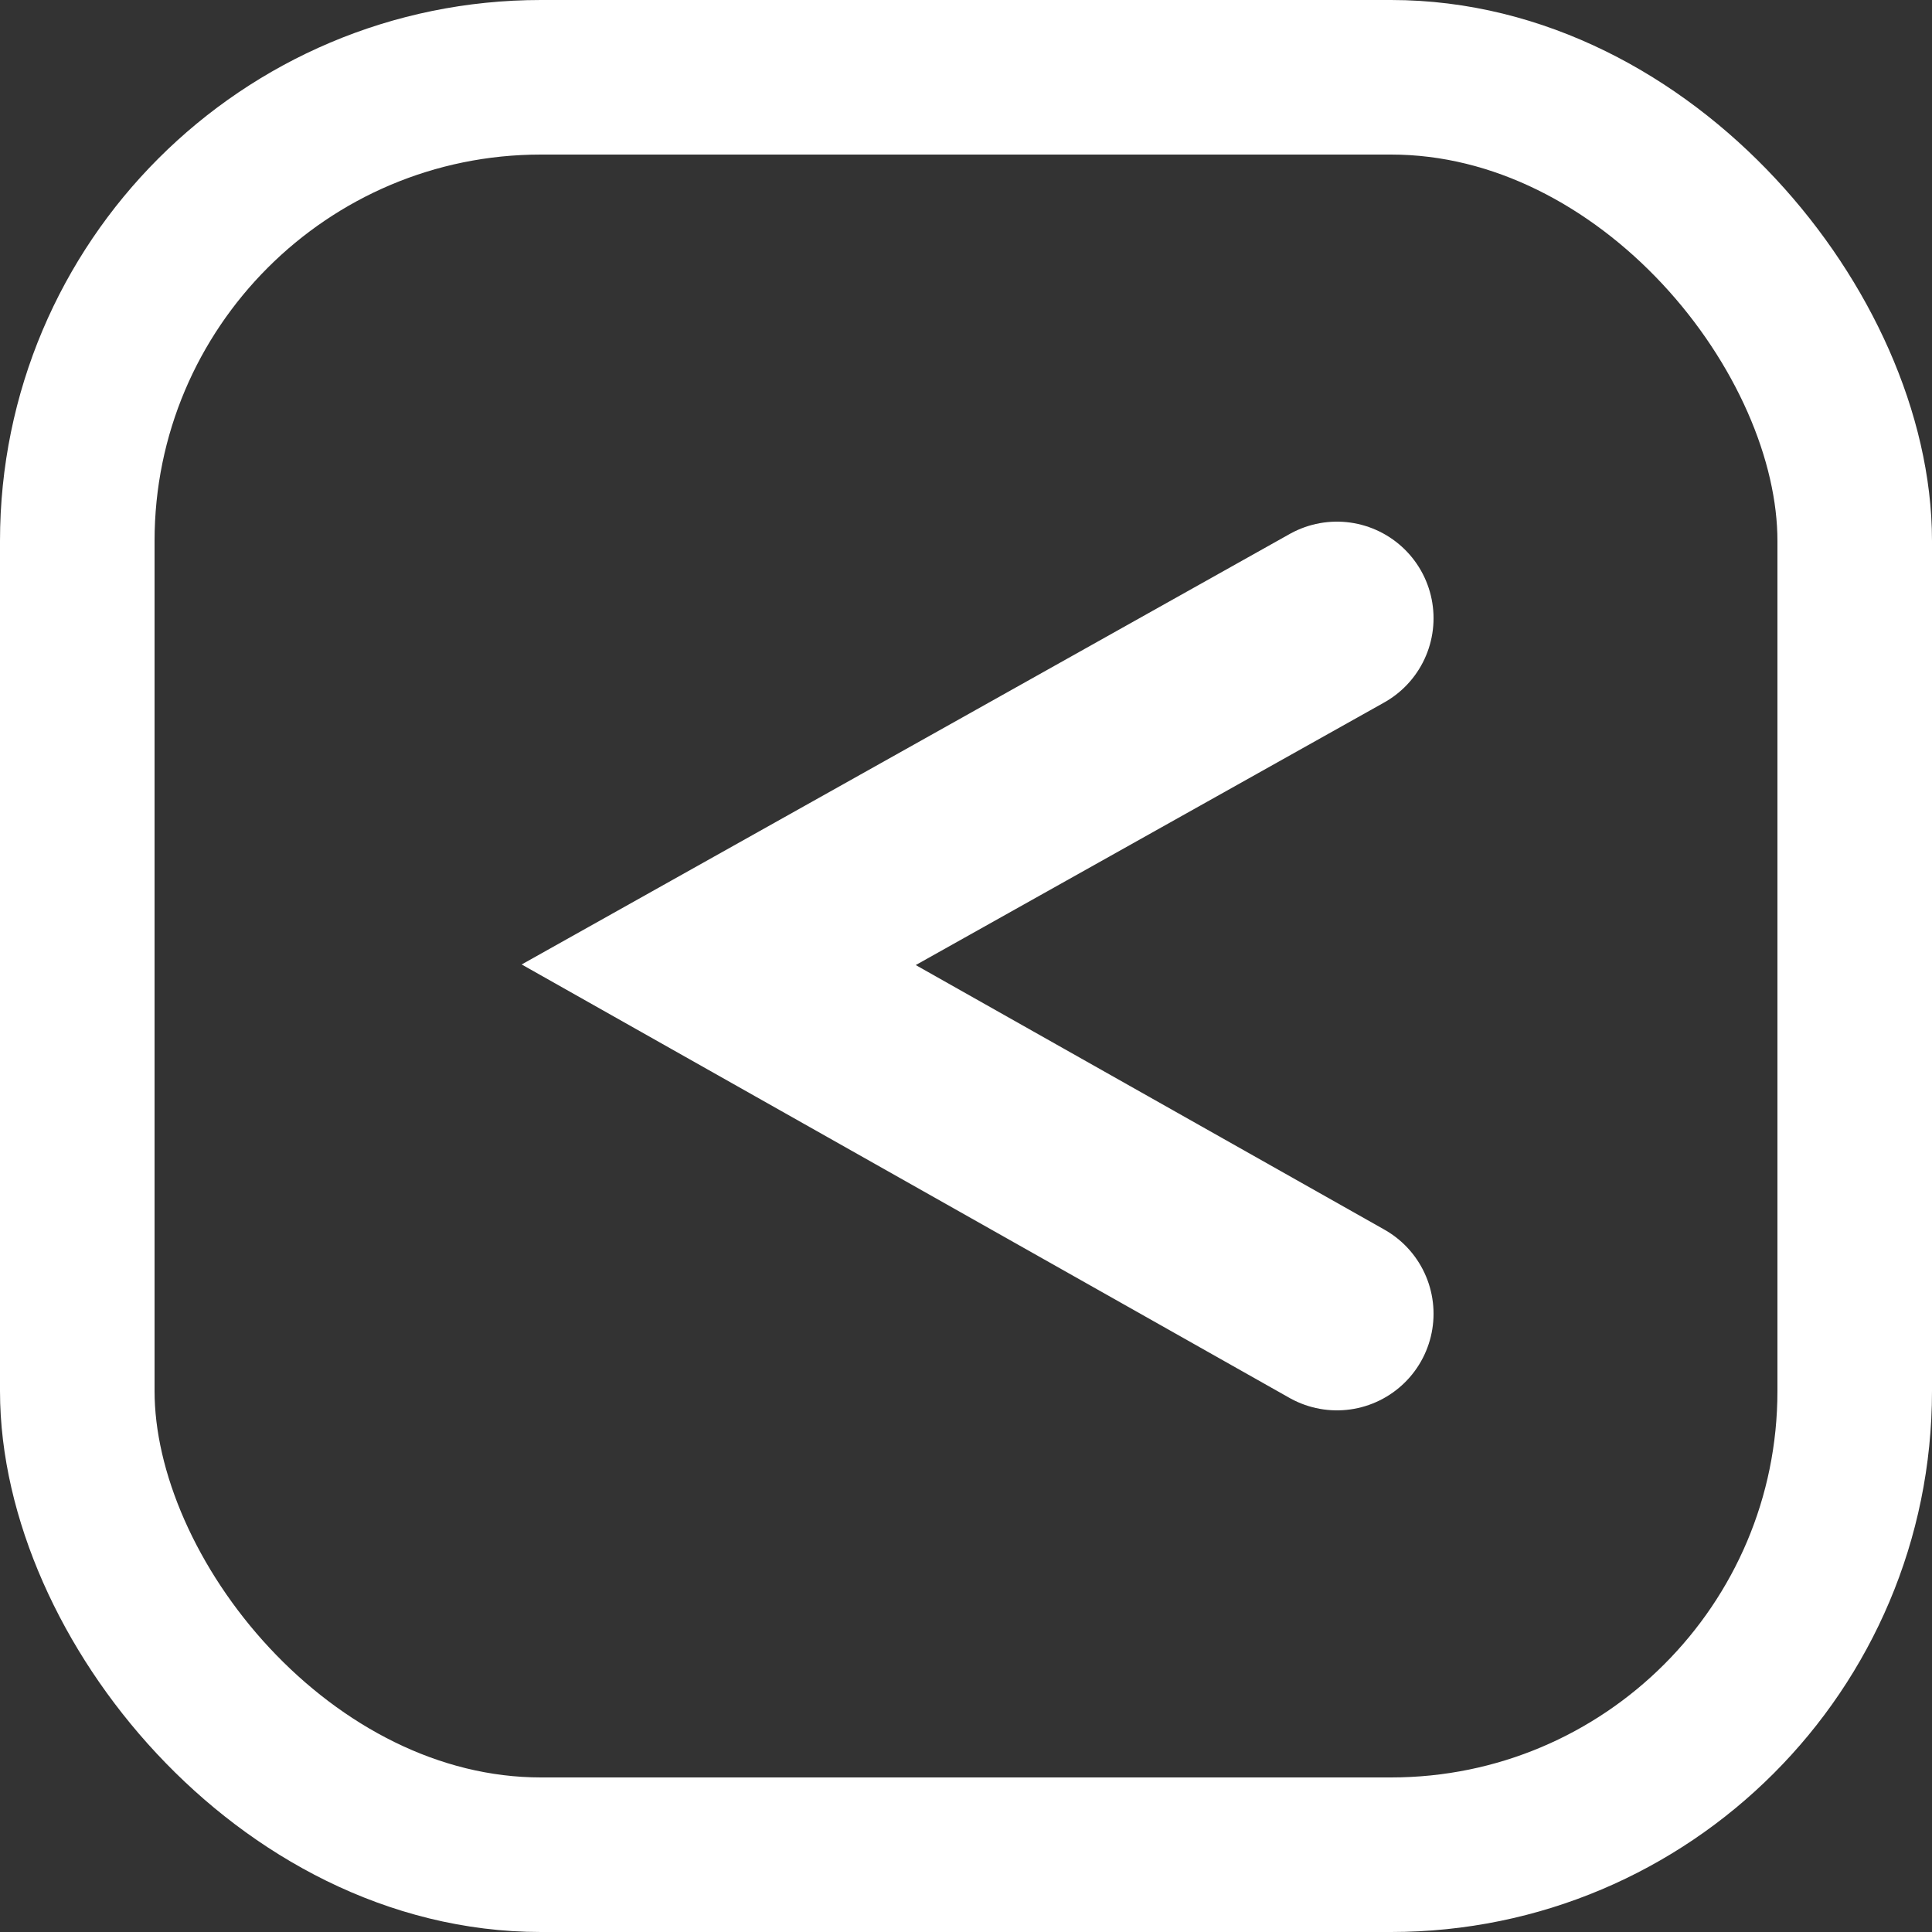 <?xml version="1.0" encoding="UTF-8" standalone="no"?>
<svg
   width="25"
   height="25"
   viewBox="0 0 25 25"
   fill="none"
   version="1.1"
   id="svg10691"
   sodipodi:docname="prev.svg"
   xml:space="preserve"
   inkscape:version="1.2.2 (b0a8486541, 2022-12-01)"
   xmlns:inkscape="http://www.inkscape.org/namespaces/inkscape"
   xmlns:sodipodi="http://sodipodi.sourceforge.net/DTD/sodipodi-0.dtd"
   xmlns="http://www.w3.org/2000/svg"
   xmlns:svg="http://www.w3.org/2000/svg"><rect x="0" y="0" width="25" height="25" fill="#333333" stroke="none"/><defs
     id="defs10695"><clipPath
       id="clip0_17_2"><rect
         width="16"
         height="16"
         fill="white"
         id="rect11909" /></clipPath></defs><sodipodi:namedview
     id="namedview10693"
     pagecolor="#505050"
     bordercolor="#eeeeee"
     borderopacity="1"
     inkscape:showpageshadow="0"
     inkscape:pageopacity="0"
     inkscape:pagecheckerboard="0"
     inkscape:deskcolor="#505050"
     showgrid="true"
     inkscape:zoom="16"
     inkscape:cx="18.09375"
     inkscape:cy="8.15625"
     inkscape:window-width="1712"
     inkscape:window-height="1362"
     inkscape:window-x="840"
     inkscape:window-y="0"
     inkscape:window-maximized="0"
     inkscape:current-layer="svg10691"><inkscape:grid
       type="xygrid"
       id="grid118526"
       empspacing="4" /></sodipodi:namedview><path
     style="opacity:1;fill:none;stroke:#ffffff;stroke-width:2.5;stroke-linecap:round;stroke-dasharray:none;paint-order:stroke markers fill"
     d="M 17.3,8 9.3,12.484 17.3,17"
     id="path122500"
     sodipodi:nodetypes="ccc" /><rect
     style="opacity:1;fill:none;stroke:#ffffff;stroke-width:2;stroke-linecap:round;stroke-dasharray:none;paint-order:stroke markers fill"
     id="rect123260"
     width="23"
     height="23"
     x="1"
     y="1"
     ry="6" /></svg>
